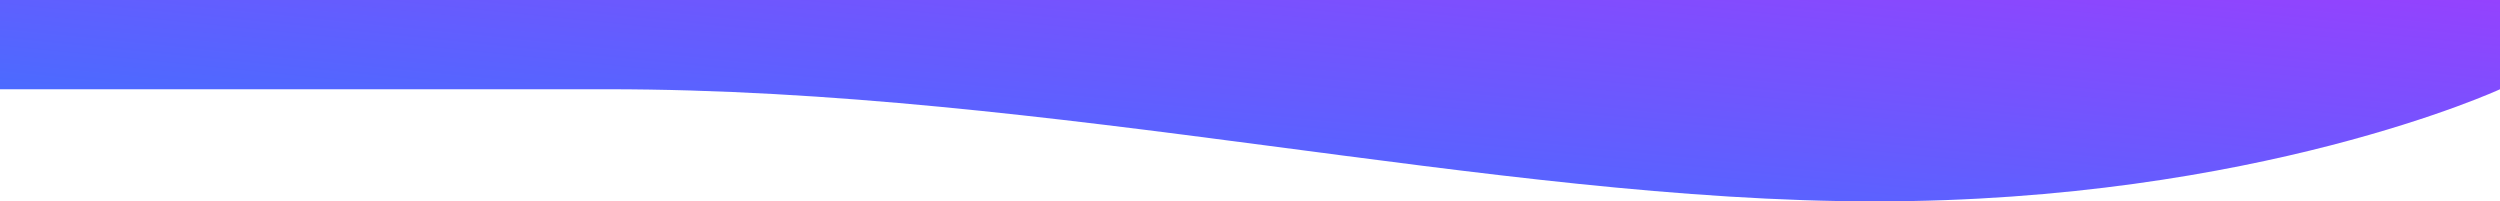 <svg width="1440" height="116" viewBox="0 0 1440 116" fill="none" xmlns="http://www.w3.org/2000/svg">
<path d="M0 51.409H349.922C606.664 51.409 859.771 116 1080 116C1300.23 116 1440 51.409 1440 51.409V0H0V51.409Z" fill="url(#paint0_linear_27_219)"/>
<defs>
<linearGradient id="paint0_linear_27_219" x1="1440" y1="0" x2="1413.74" y2="259.222" gradientUnits="userSpaceOnUse">
<stop stop-color="#9442FE"/>
<stop offset="1" stop-color="#3378FF"/>
</linearGradient>
</defs>
</svg>
